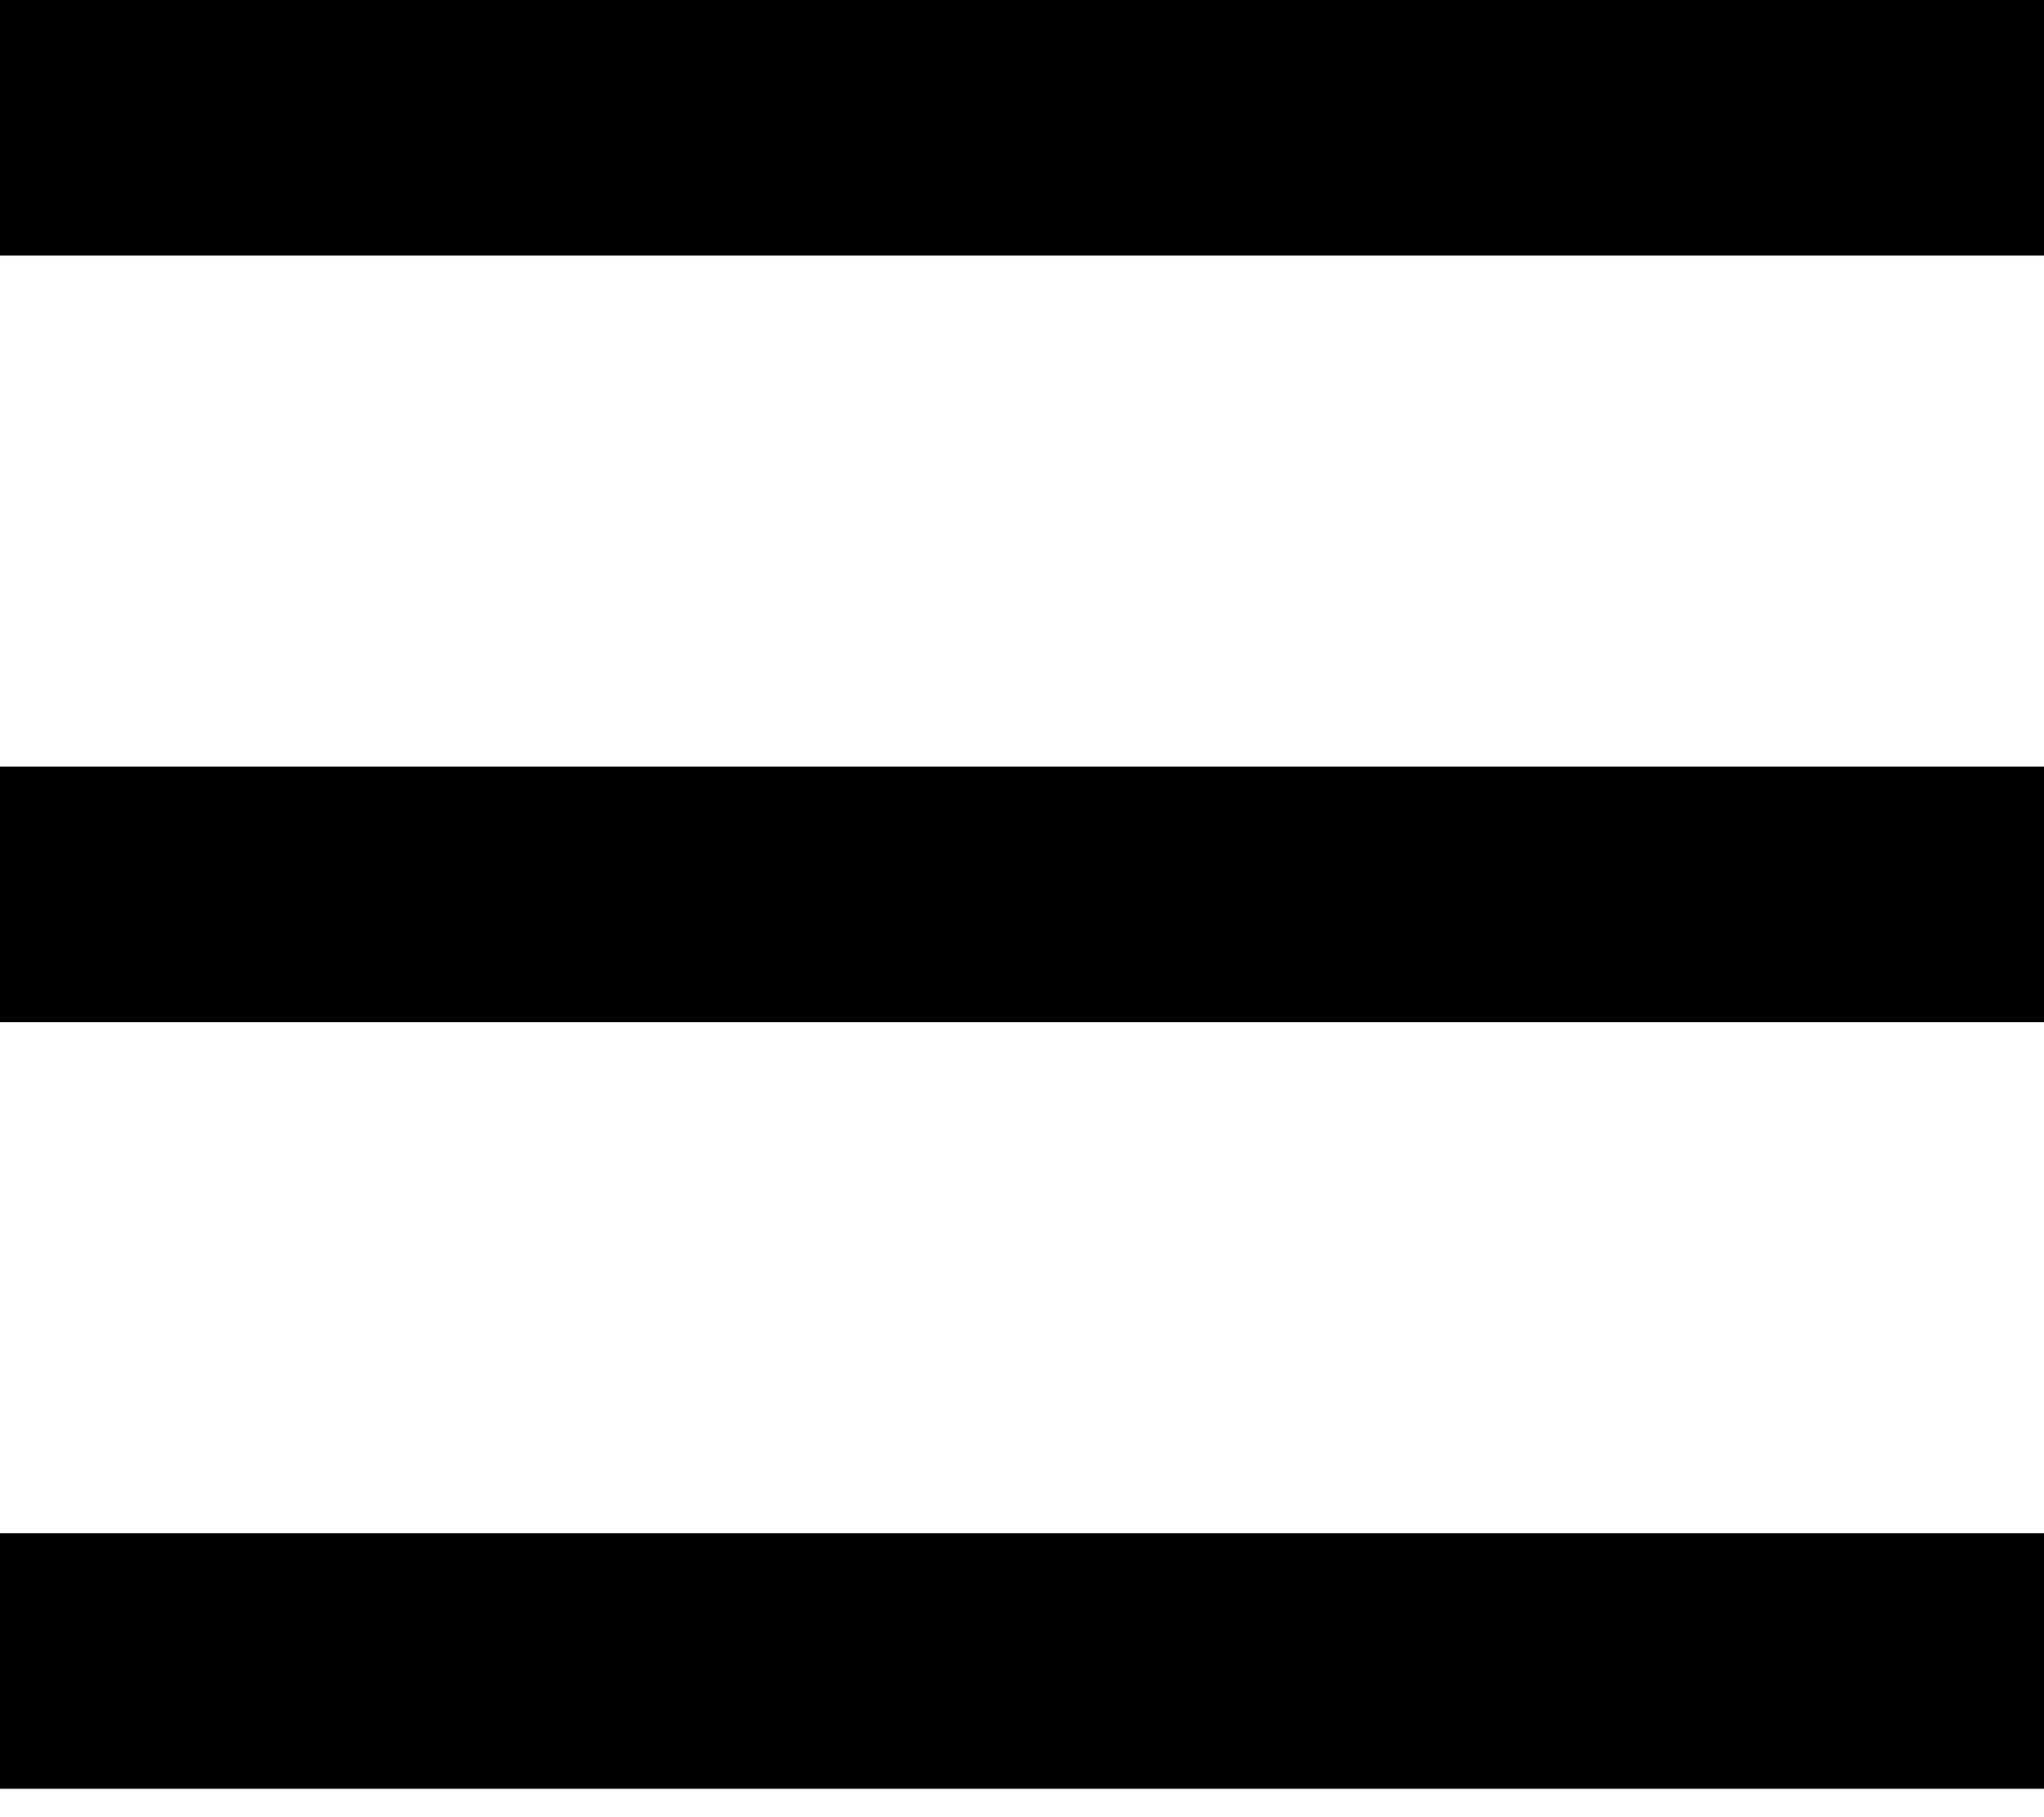 <svg width="18" height="16" viewBox="0 0 18 16" fill="none" xmlns="http://www.w3.org/2000/svg">
<path d="M0 1.125V2.25H9H18V1.125V0H9H0V1.125Z" fill="black"/>
<path d="M0 7.875V9H9H18V7.875V6.75H9H0V7.875Z" fill="black"/>
<path d="M0 14.625V15.75H9H18V14.625V13.5H9H0V14.625Z" fill="black"/>
</svg>
